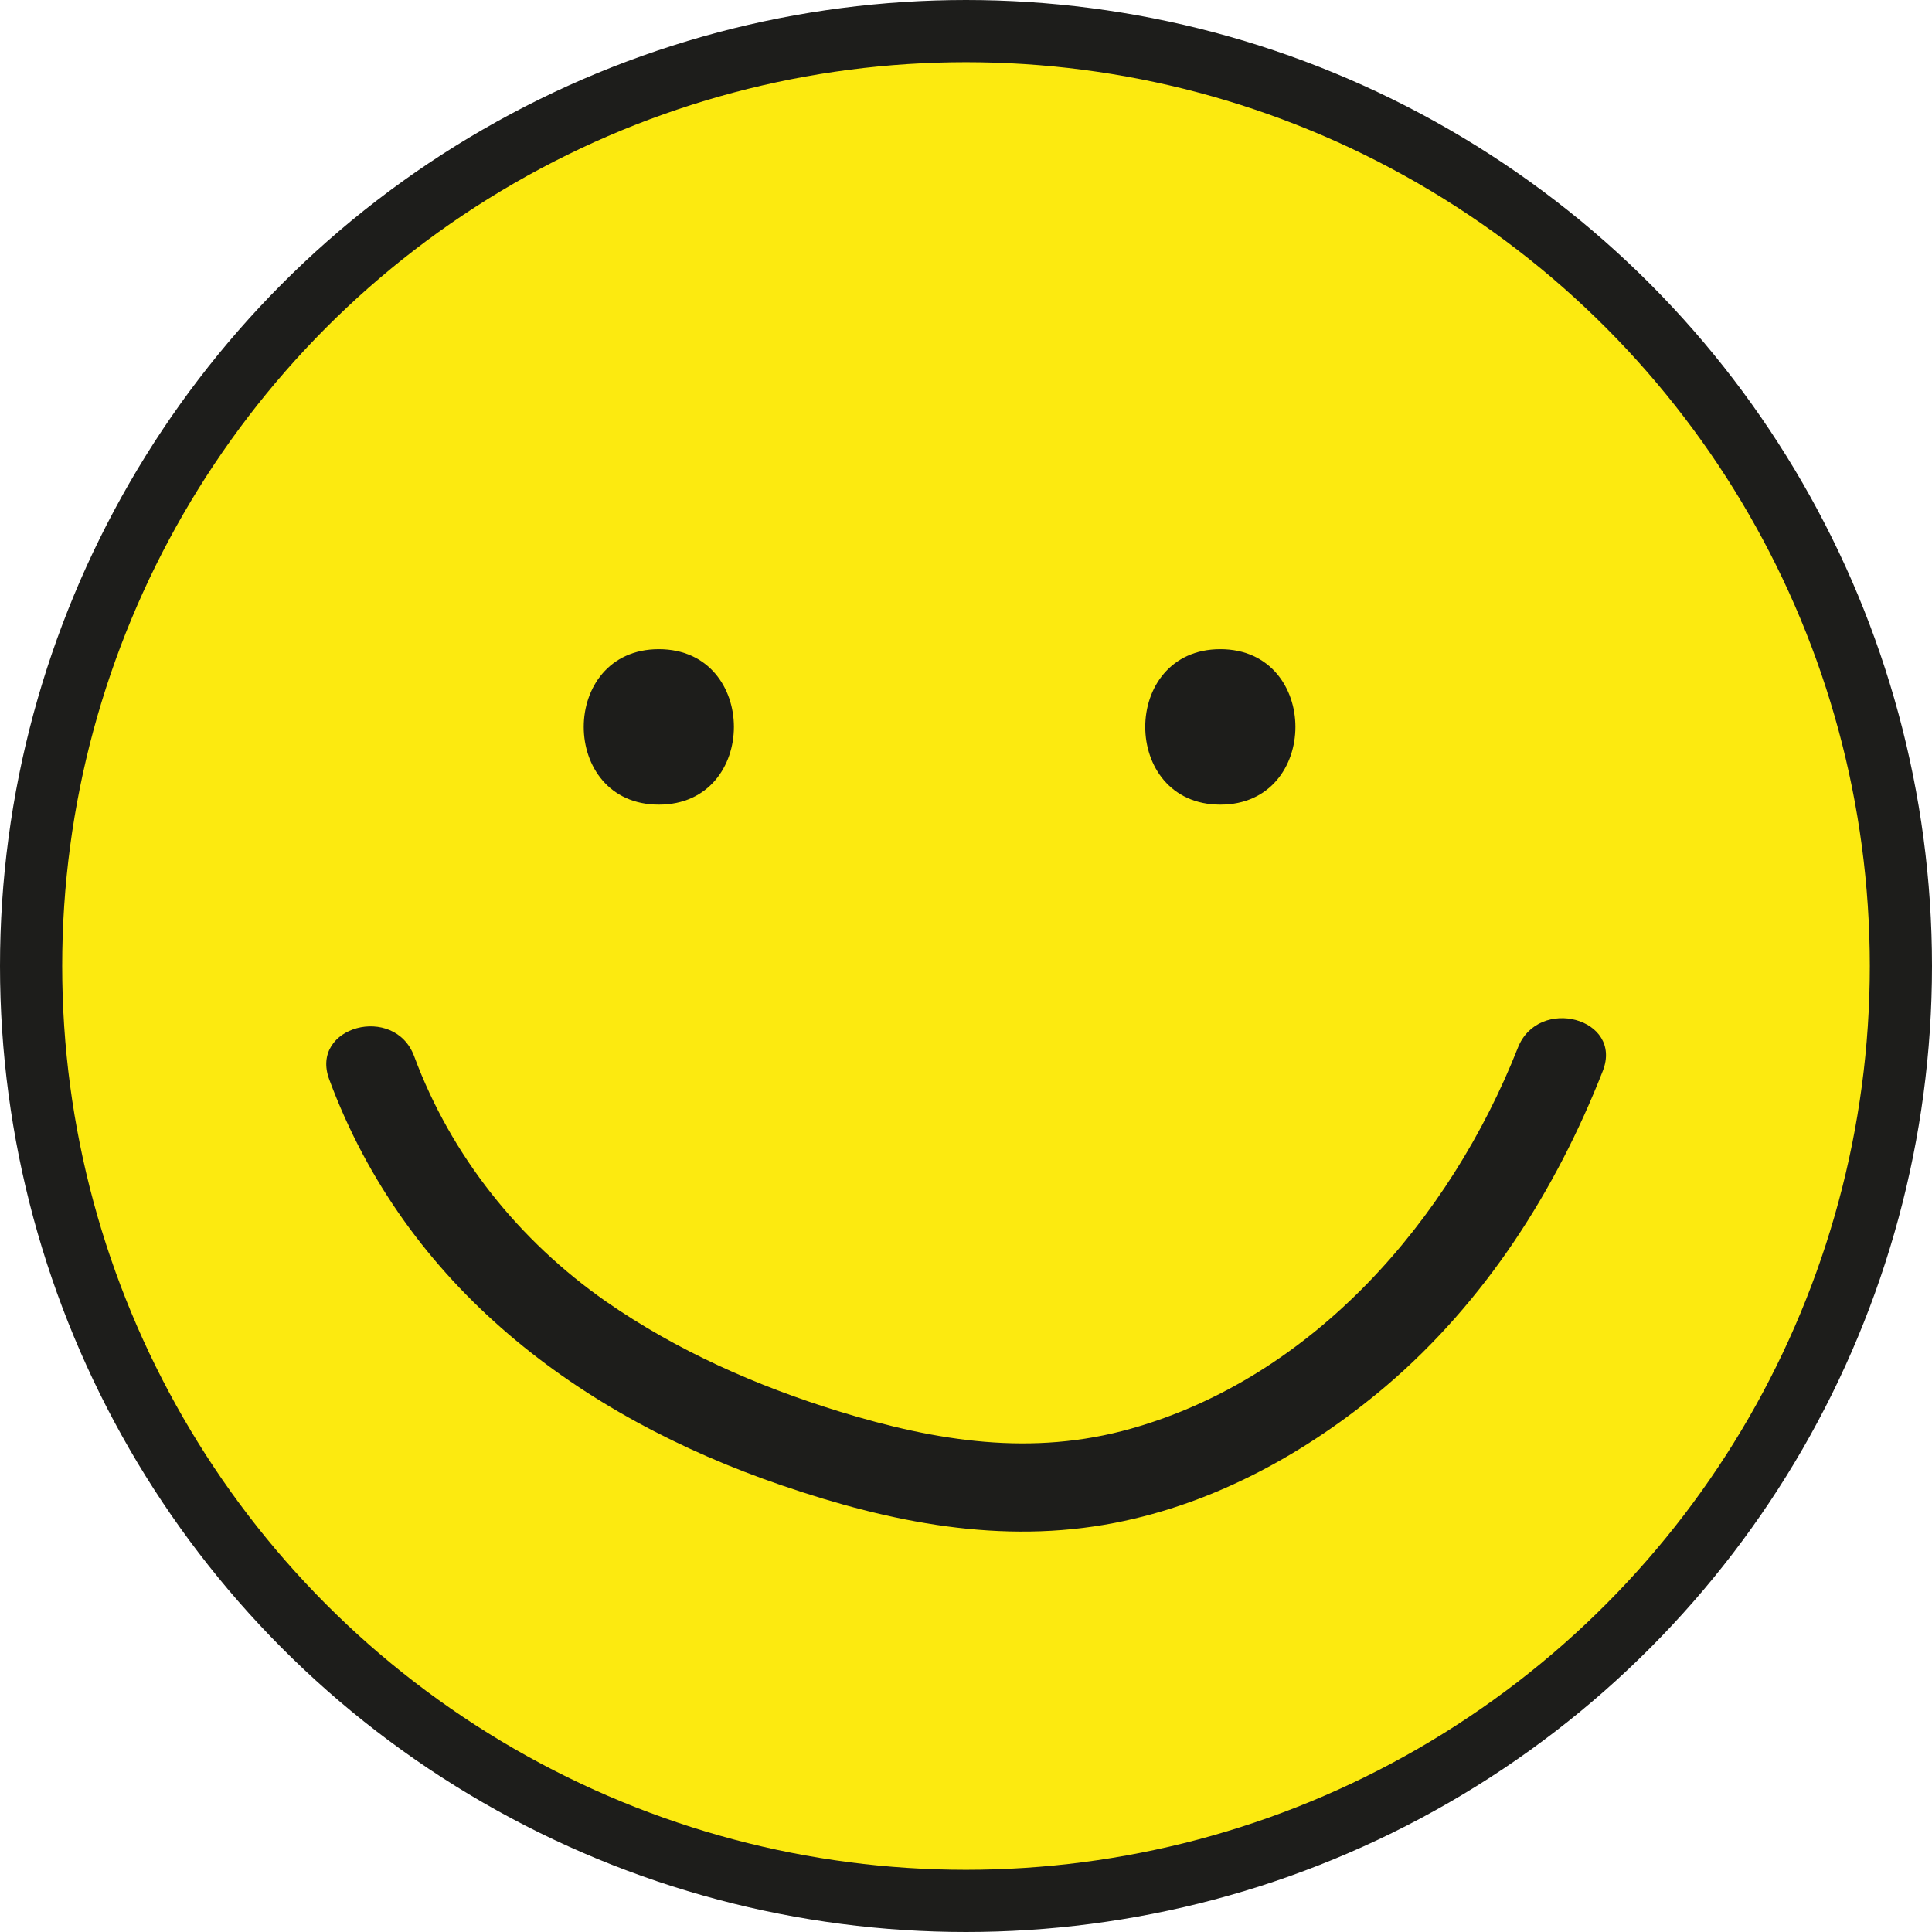 <?xml version="1.0" encoding="UTF-8"?><svg id="SmileyPattern" xmlns="http://www.w3.org/2000/svg" viewBox="0 0 62.14 62.14"><defs><style>.cls-1{fill:#fcea10;stroke:#1d1d1b;stroke-miterlimit:10;stroke-width:2px;}.cls-2{fill:#1d1d1b;stroke-width:0px;}</style></defs><g id="Laag_1-2"><circle class="cls-1" cx="31.07" cy="31.07" r="30.07"/><path class="cls-2" d="m21.19,25.88c3.22,0,3.22-5,0-5s-3.22,5,0,5h0Z"/><path class="cls-2" d="m39.25,25.88c3.22,0,3.22-5,0-5s-3.22,5,0,5h0Z"/><path class="cls-2" d="m10.59,34.72c2.46,6.64,8.03,10.83,14.57,13.06,3.48,1.19,7.05,1.91,10.7,1.2,3.24-.63,6.22-2.28,8.72-4.4,3.18-2.71,5.46-6.28,6.97-10.13.67-1.7-2.07-2.43-2.73-.75-2.18,5.53-6.58,10.6-12.44,12.25-3.18.9-6.26.41-9.38-.55-2.66-.82-5.22-1.95-7.51-3.54-2.8-1.96-4.98-4.68-6.17-7.89-.63-1.69-3.37-.96-2.73.75h0Z"/></g></svg>